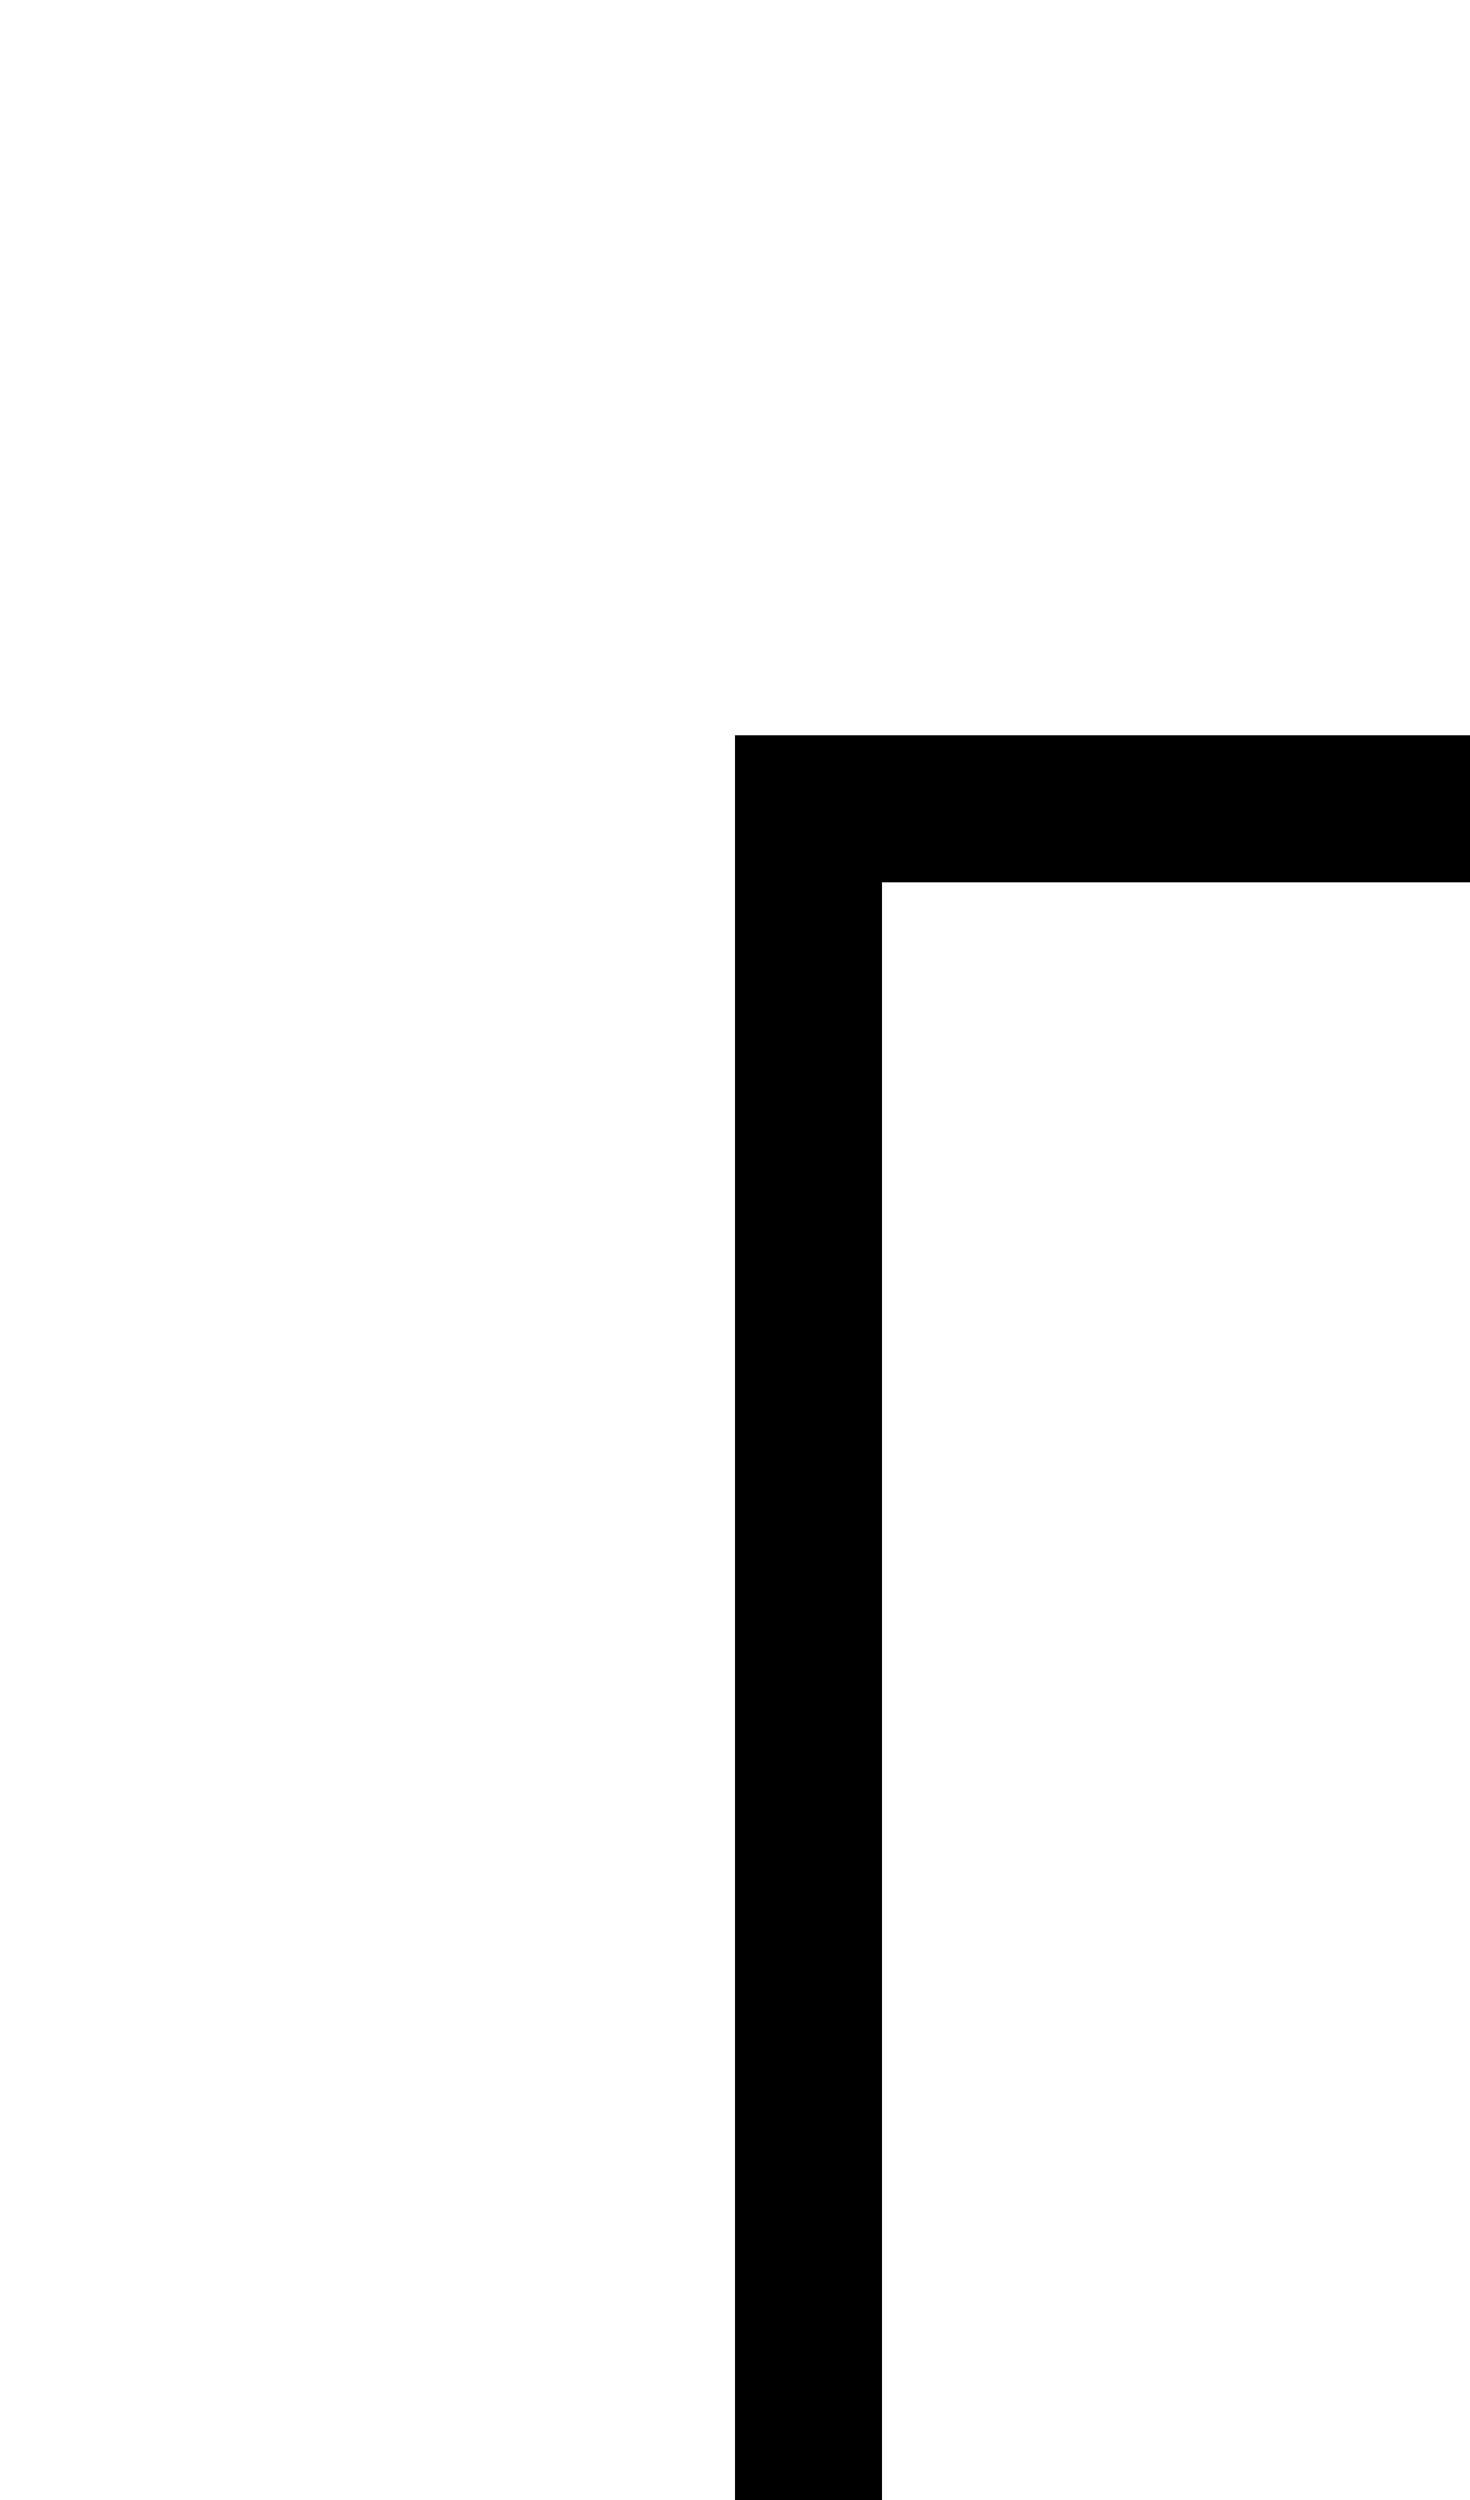 ﻿<?xml version="1.0" encoding="utf-8"?>
<svg version="1.1" xmlns:xlink="http://www.w3.org/1999/xlink" width="10px" height="17px" preserveAspectRatio="xMidYMin meet" viewBox="439 765  8 17" xmlns="http://www.w3.org/2000/svg">
  <path d="M 469.5 706  L 469.5 770.5  L 443.5 770.5  L 443.5 783  " stroke-width="1" stroke="#000000" fill="none" />
</svg>